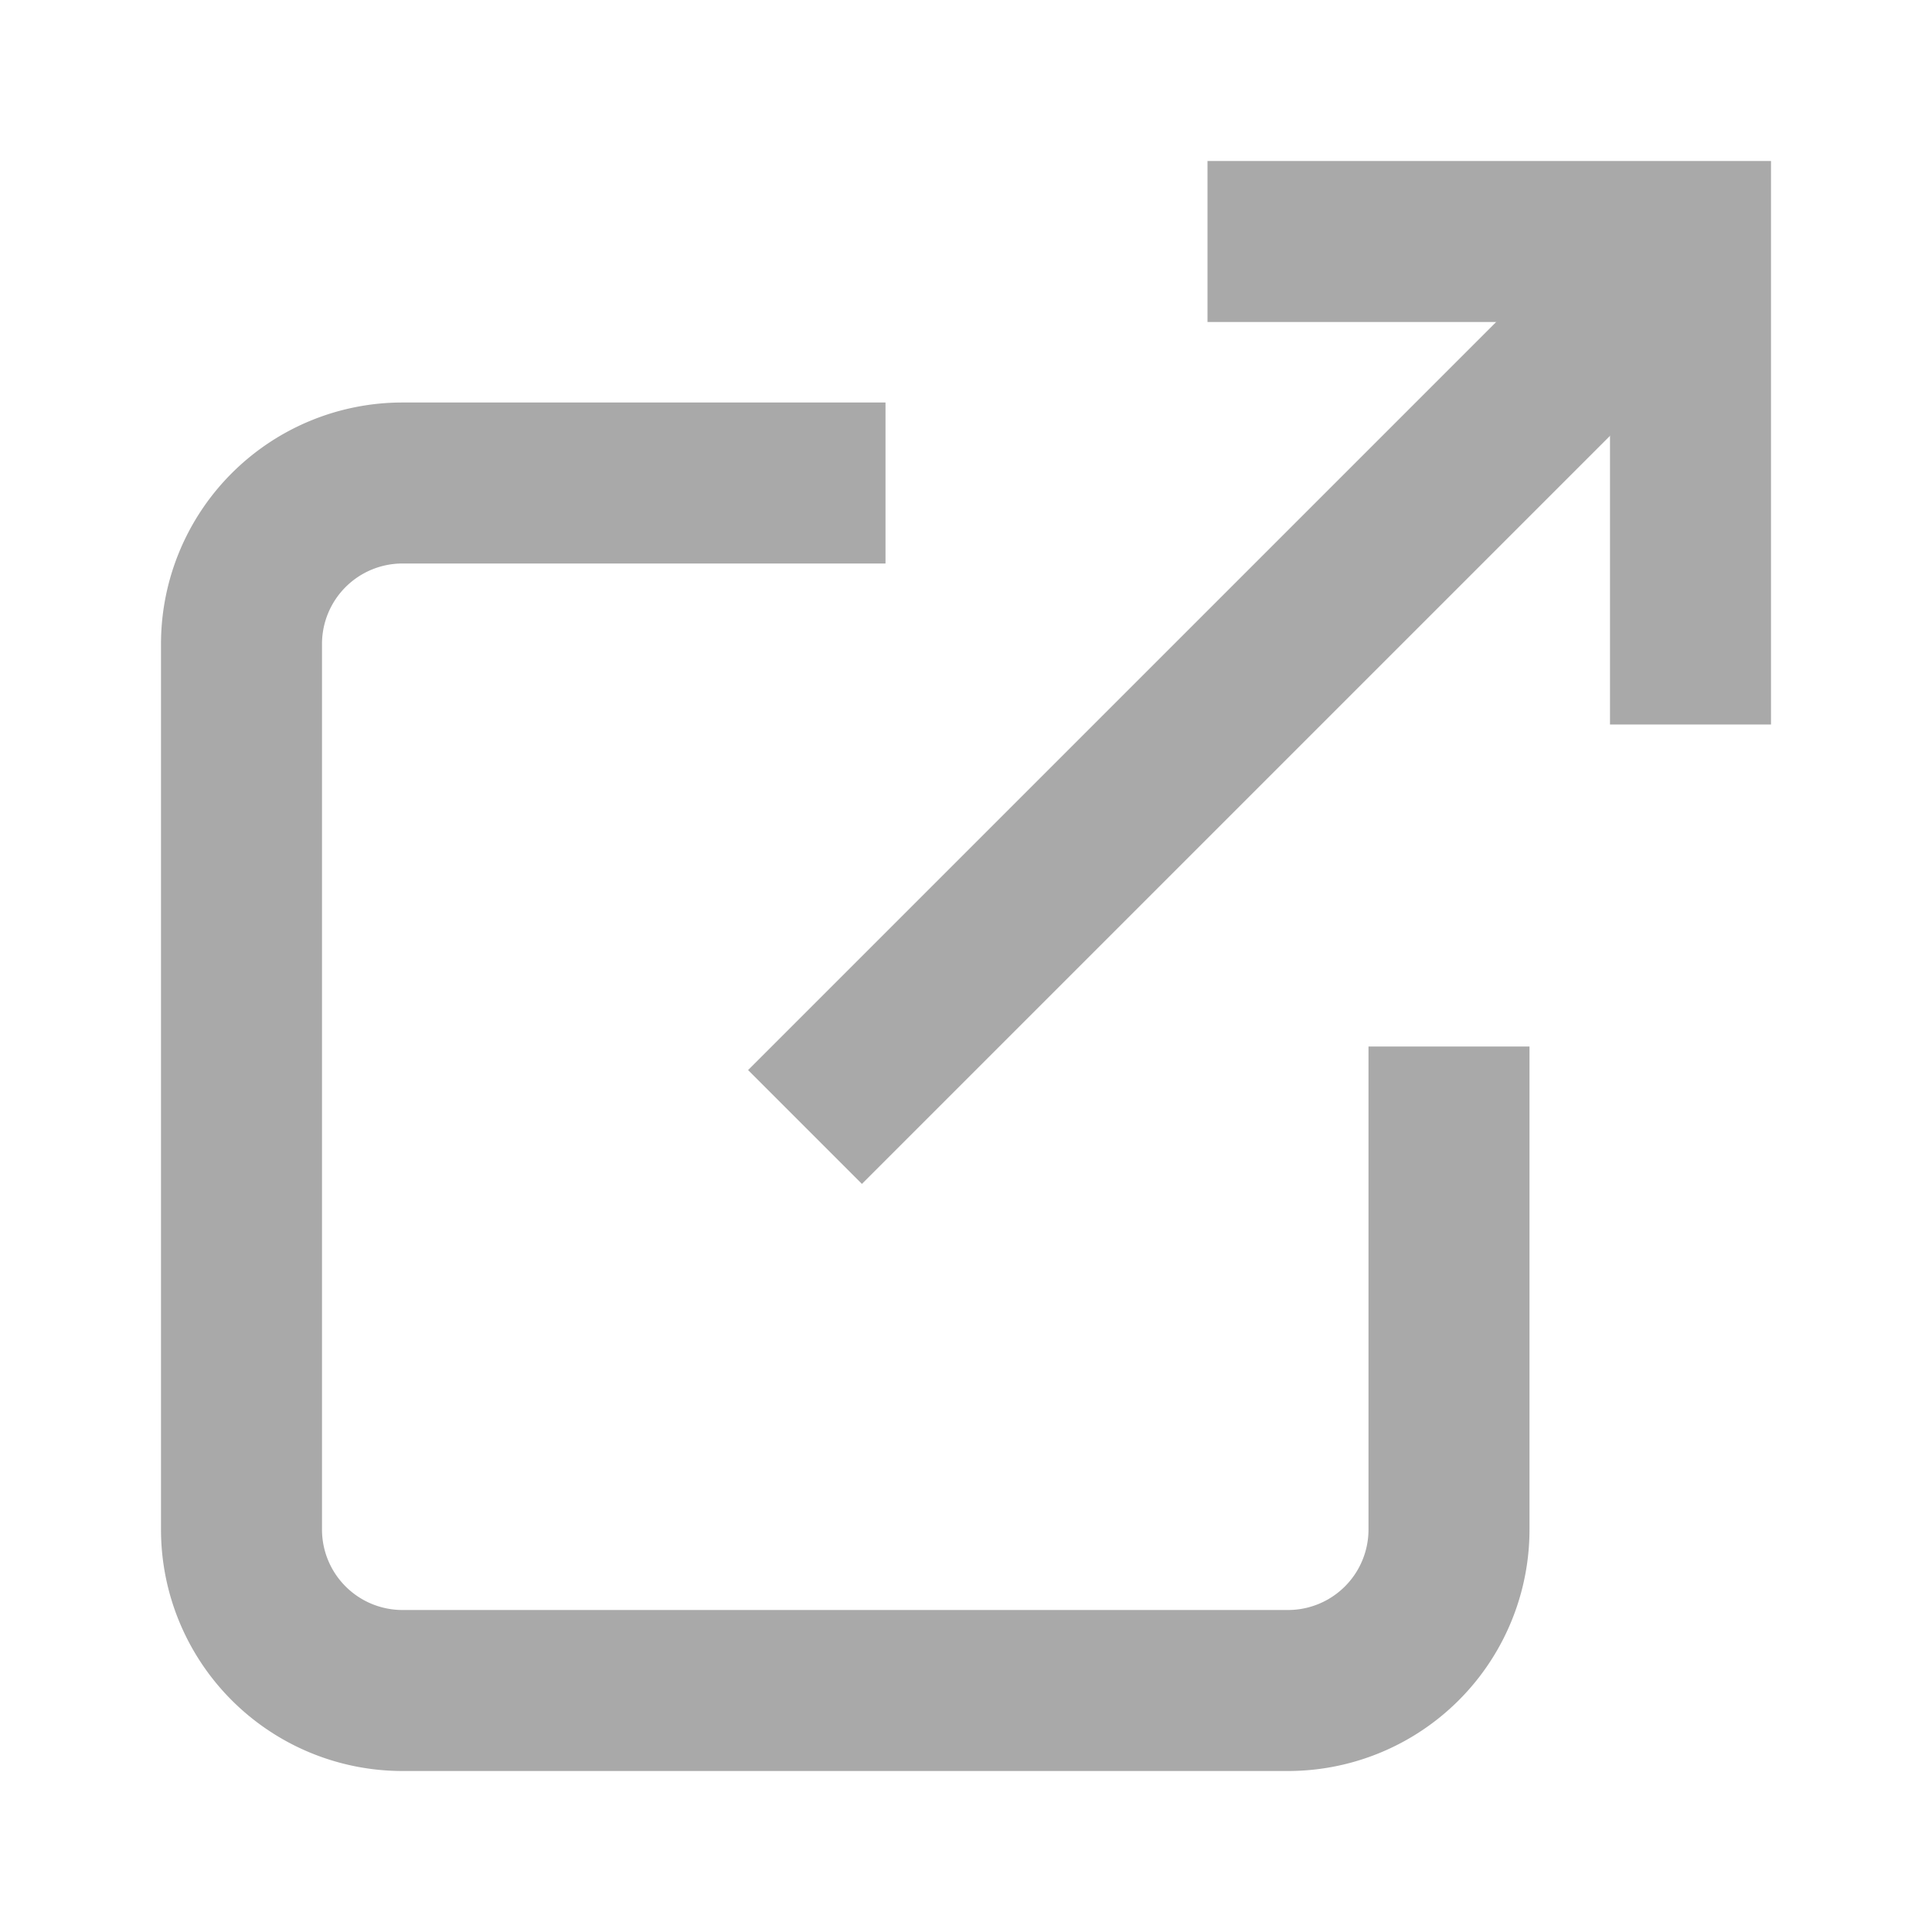 <svg xmlns="http://www.w3.org/2000/svg" role="img" viewBox="0 0 24 24" width="24px" height="24px" fill="none" stroke="#a9a9a9" stroke-width="2">
    <path d="M18 13v6a2 2 0 0 1-2 2H5a2 2 0 0 1-2-2V8a2 2 0 0 1 2-2h6"></path>
    <polyline points="15 3 21 3 21 9"></polyline>
    <line x1="10" y1="14" x2="21" y2="3"></line>
</svg>